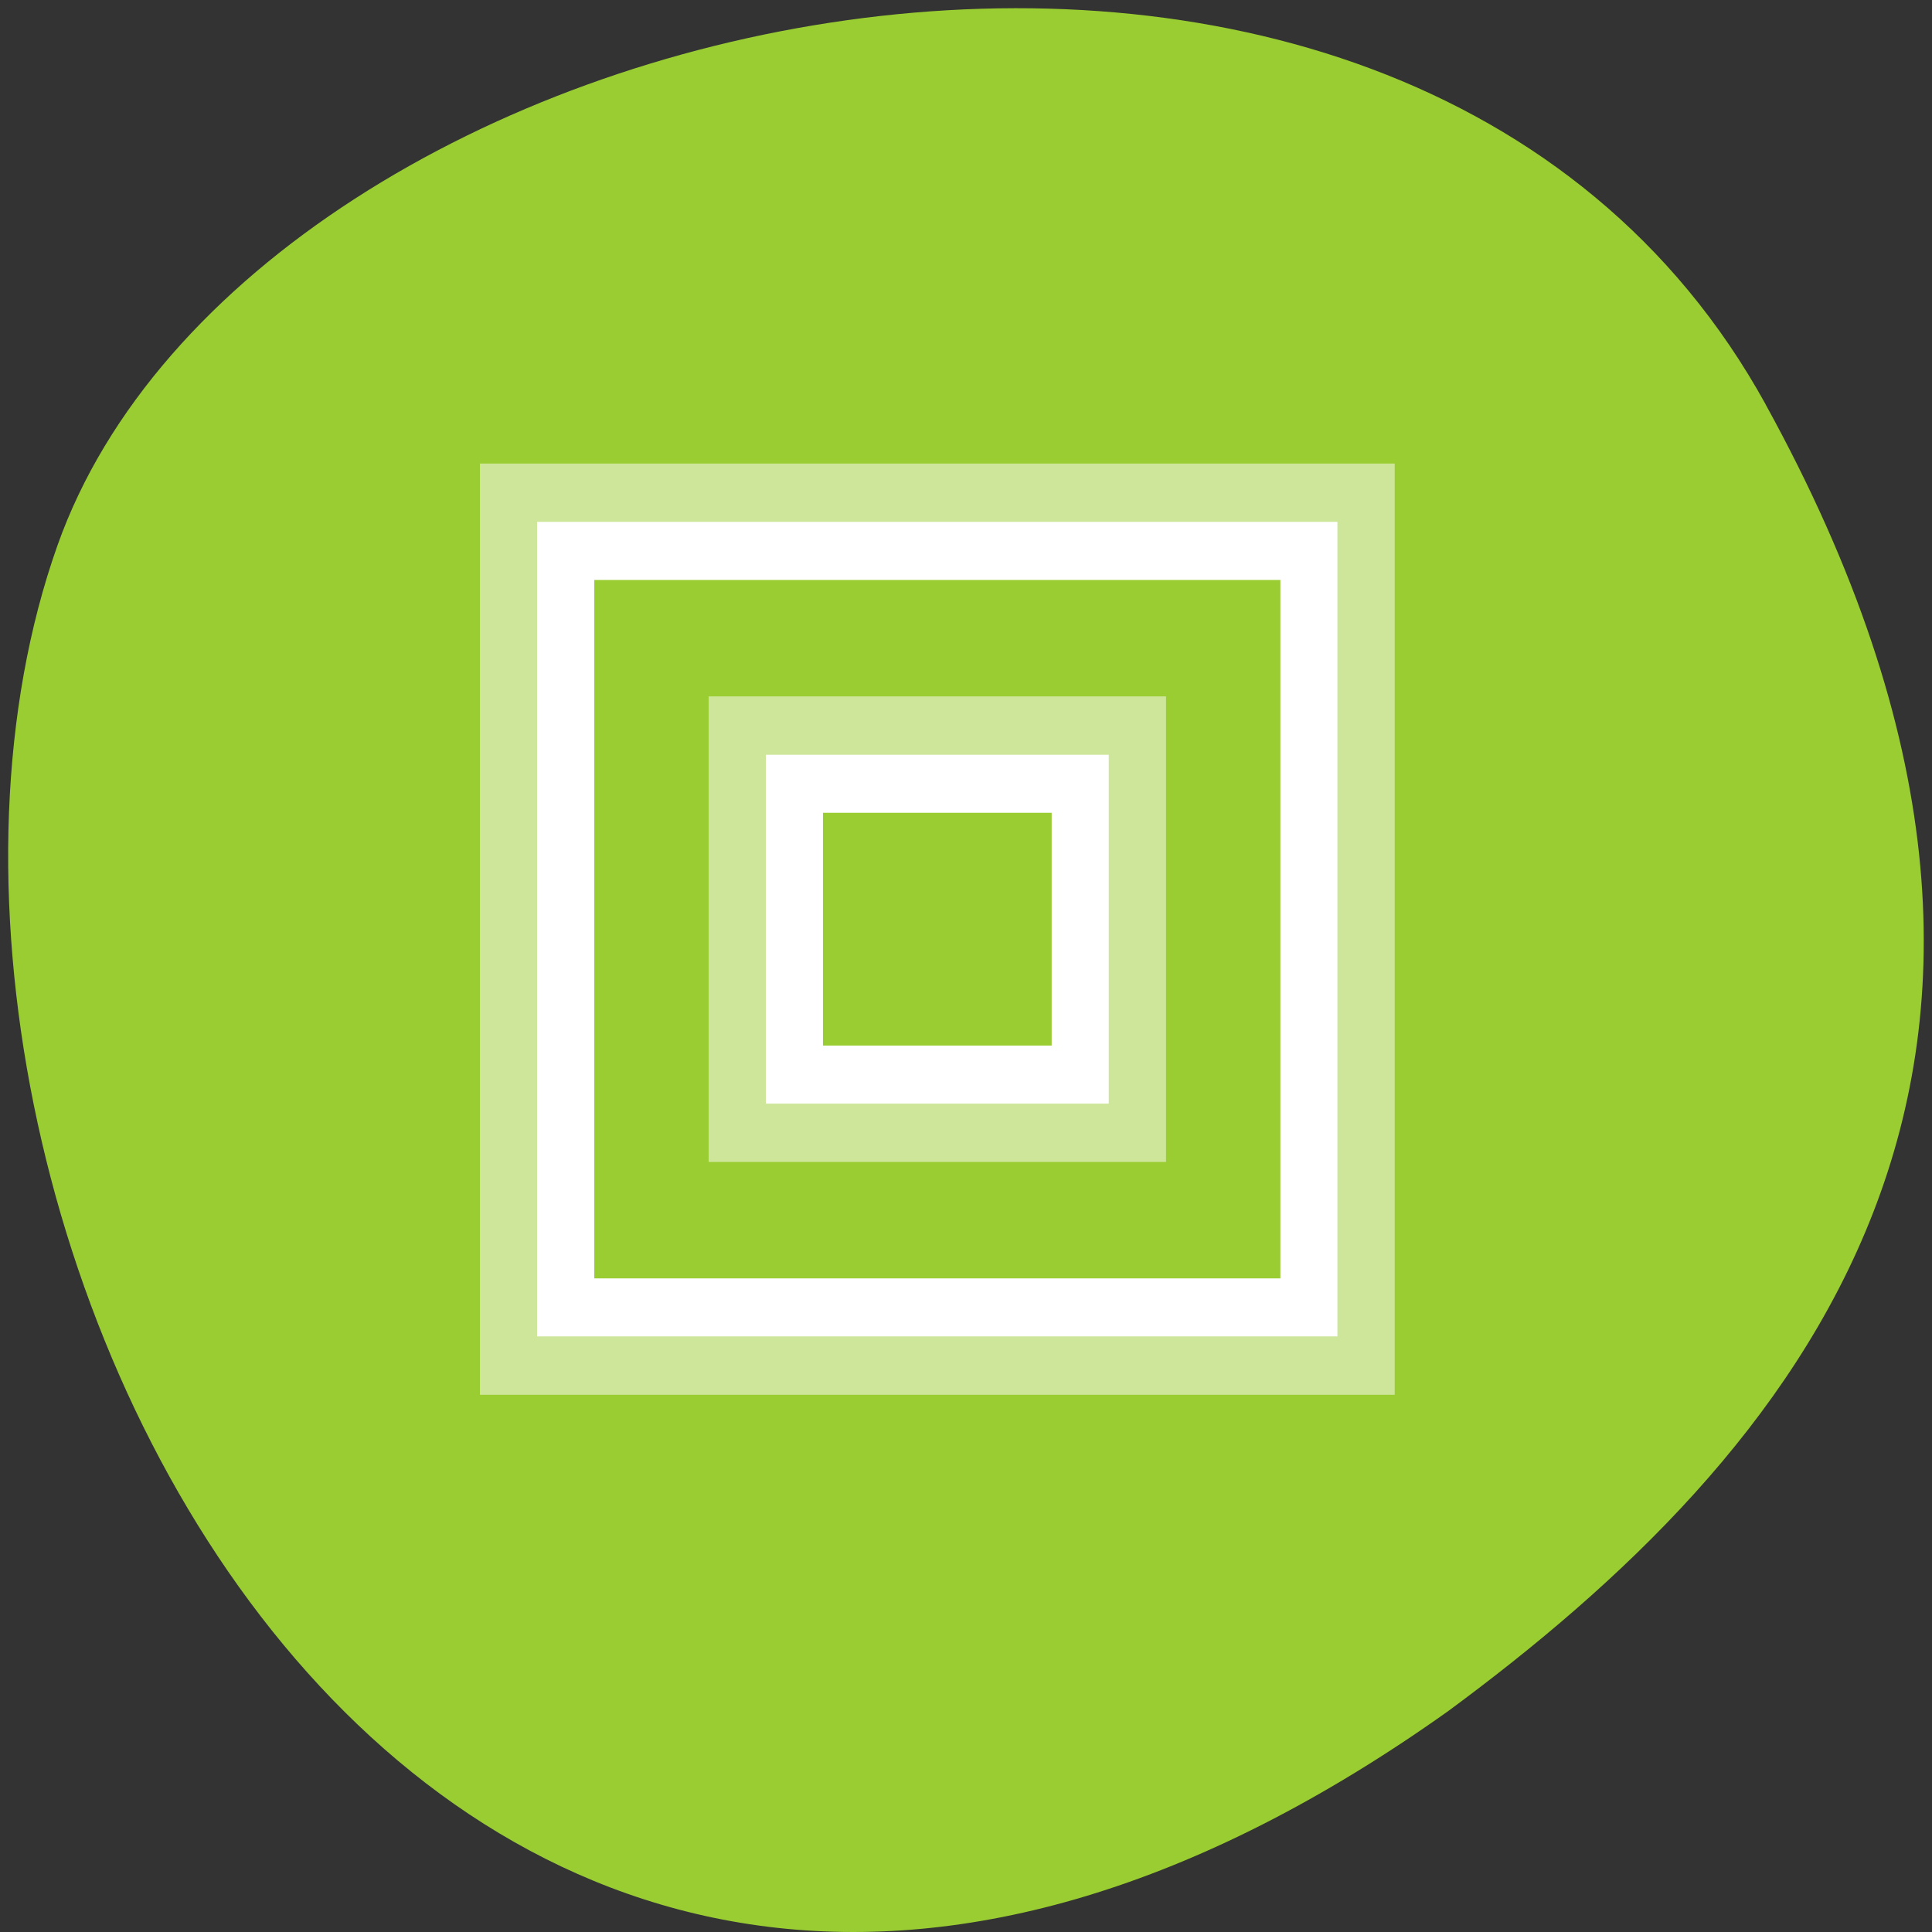 <svg xmlns="http://www.w3.org/2000/svg" viewBox="0 0 256 256"><rect x="0" y="0" width="256" height="256" fill="#333333" stroke="none"/><path d="m 260.02 66.64 c -48.541 -88.14 -200.63 -53.931 -226.36 18.64 -30.66 86.45 49.14 250.63 184.3 154.45 45.527 -33.585 90.6 -84.949 42.05 -173.09 z" transform="translate(-26.04 -13.02)" style="fill:#9acd32;color:#000"/><g transform="matrix(7.576 0 0 7.712 40.864 38.288)" style="fill:#fff;color:#f2f2f2"><path d="M 4,4 4,18 18,18 18,4 4,4 z M 5,5 17,5 17,17 5,17 5,5 z m 3,3 0,6 6,0 0,-6 -6,0 z m 1,1 4,0 0,4 -4,0 0,-4 z"/><path d="m 3,3 0,1 0,14 0,1 15,0 1,0 0,-1 L 19,4 19,3 18,3 4,3 3,3 z M 4,4 18,4 18,18 4,18 4,4 z m 3,3 0,1 0,6 0,1 8,0 0,-1 0,-6 0,-1 -1,0 -6,0 -1,0 z m 1,1 6,0 0,6 -6,0 0,-6 z" style="fill-opacity:0.5"/></g></svg>